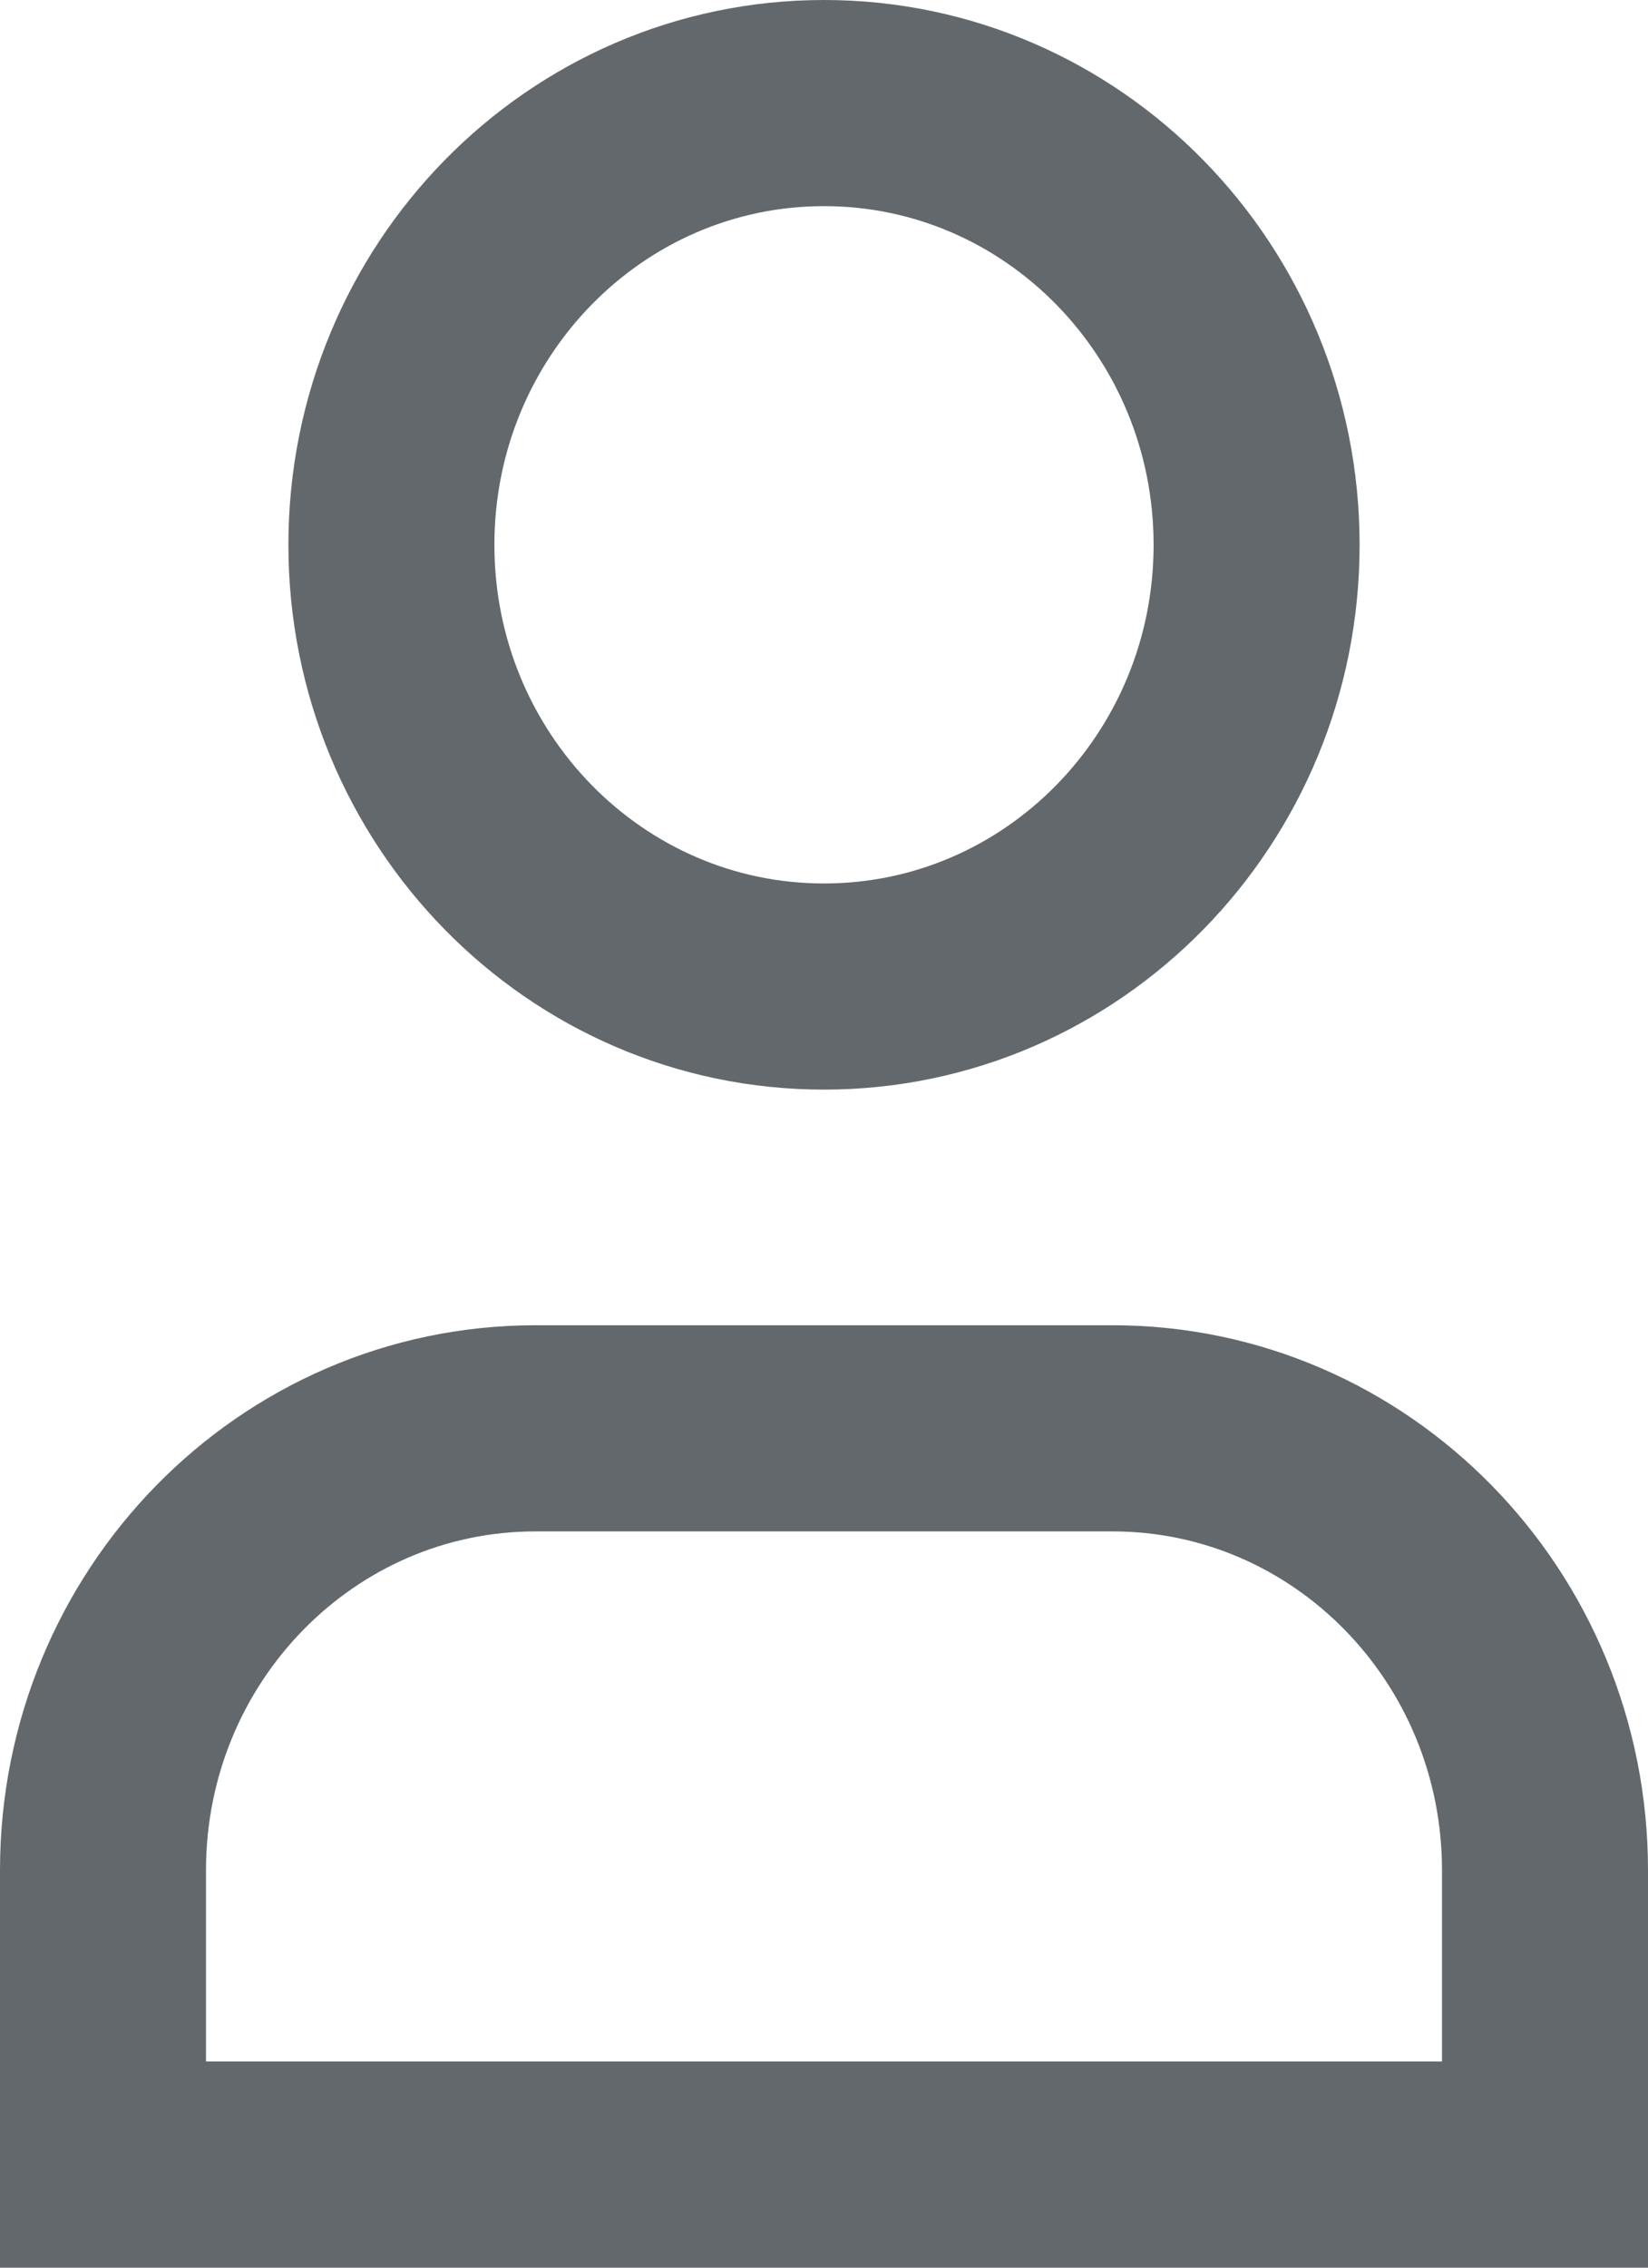 <svg width="16" height="22" viewBox="0 0 16 22" fill="none" xmlns="http://www.w3.org/2000/svg">
<path fill-rule="evenodd" clip-rule="evenodd" d="M12.2 5.286C12.2 7.653 10.32 9.571 8 9.571C5.68 9.571 3.8 7.653 3.8 5.286C3.8 2.919 5.68 1 8 1C10.32 1 12.2 2.919 12.2 5.286Z" stroke="#63686D" stroke-width="2" stroke-linecap="square"/>
<path fill-rule="evenodd" clip-rule="evenodd" d="M15 21H1C1 19.985 1 19.019 1 18.145C1 15.776 2.88 13.857 5.2 13.857H10.8C13.12 13.857 15 15.776 15 18.145C15 19.019 15 19.985 15 21Z" stroke="#63686D" stroke-width="2" stroke-linecap="square"/>
</svg>
